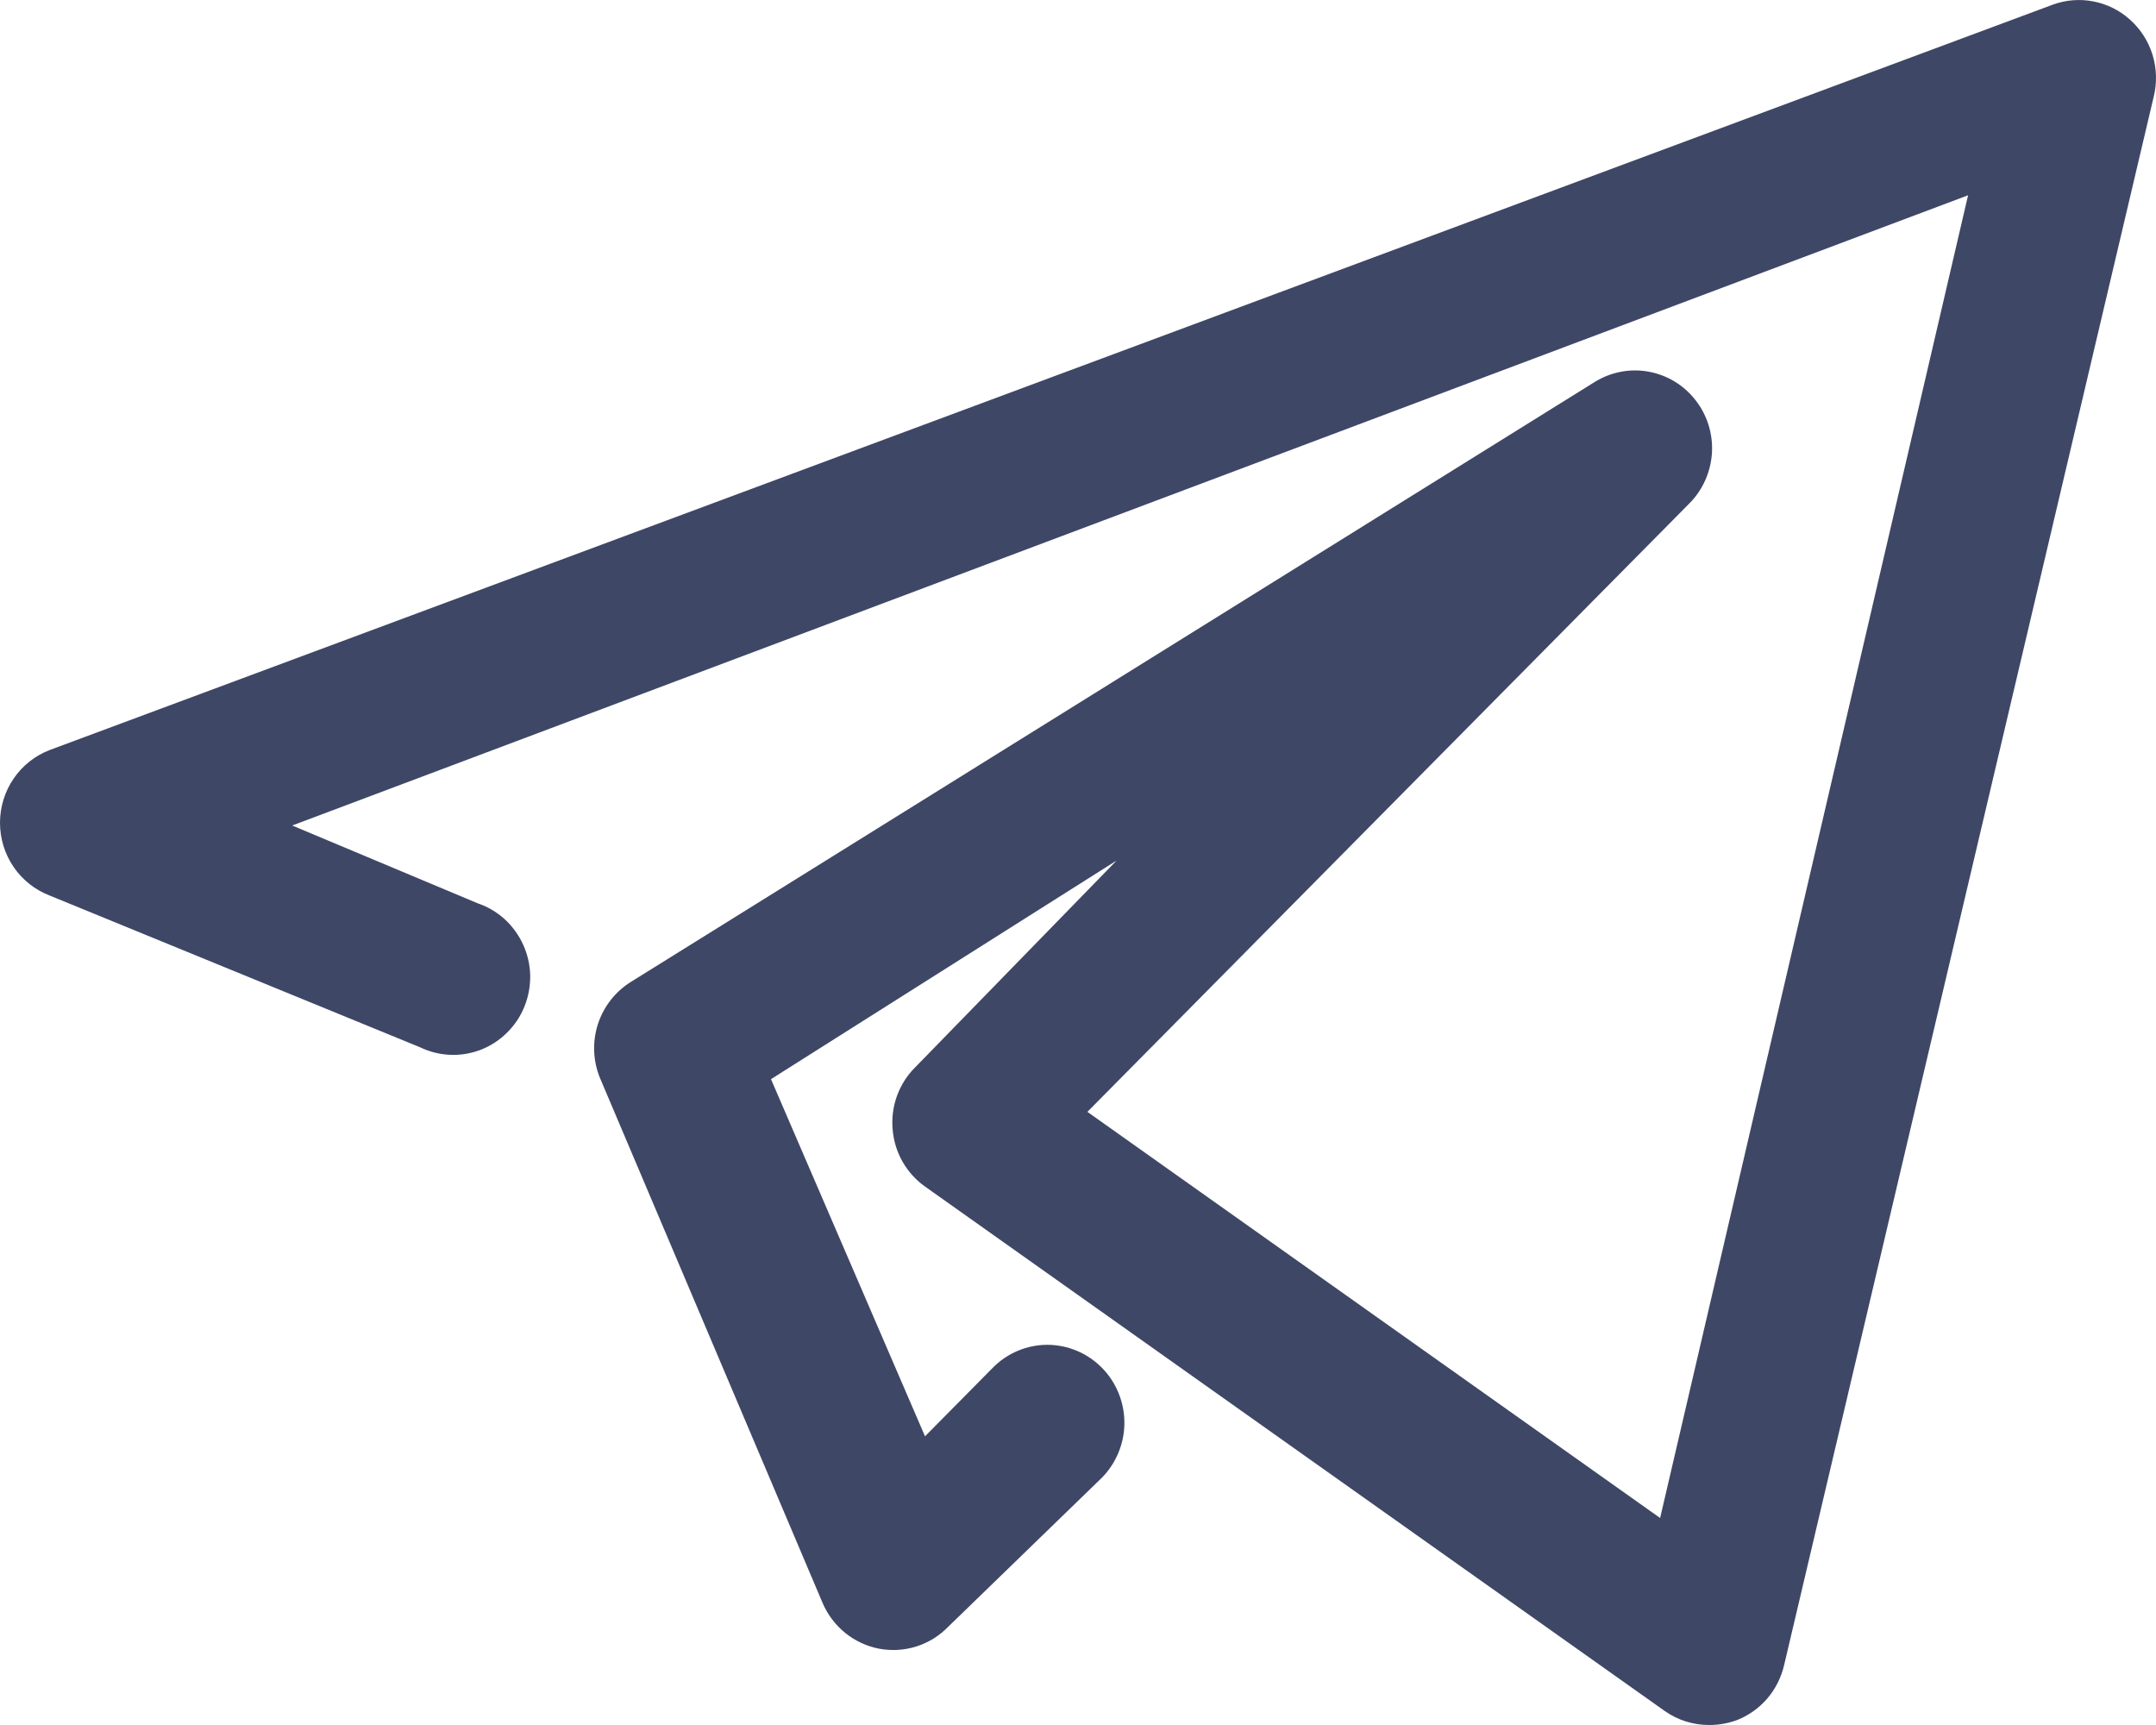 <svg width="25" height="20" viewBox="0 0 25 20" fill="none" xmlns="http://www.w3.org/2000/svg">
<path d="M19.822 20C19.637 20.001 19.456 19.945 19.304 19.838L10.726 13.757C10.619 13.681 10.531 13.583 10.466 13.47C10.401 13.356 10.362 13.229 10.351 13.099C10.339 12.966 10.355 12.833 10.4 12.709C10.445 12.584 10.516 12.47 10.61 12.377L12.948 9.977L8.94 12.512L10.726 16.653L11.511 15.859C11.678 15.689 11.905 15.593 12.142 15.592C12.379 15.592 12.606 15.686 12.774 15.855C12.942 16.023 13.037 16.253 13.038 16.492C13.039 16.731 12.945 16.961 12.779 17.131L10.993 18.863C10.89 18.968 10.764 19.046 10.624 19.09C10.484 19.134 10.336 19.142 10.192 19.115C10.048 19.087 9.914 19.024 9.8 18.932C9.686 18.839 9.596 18.72 9.538 18.584L6.959 12.503C6.876 12.304 6.867 12.082 6.932 11.877C6.998 11.672 7.134 11.497 7.316 11.384L18.491 4.429C18.678 4.313 18.9 4.27 19.116 4.309C19.331 4.348 19.525 4.465 19.66 4.639C19.796 4.812 19.864 5.03 19.851 5.251C19.837 5.472 19.745 5.68 19.59 5.836L12.609 12.891L19.25 17.6L22.821 2.264L3.388 9.571L5.539 10.473C5.655 10.512 5.761 10.575 5.852 10.657C5.942 10.74 6.015 10.84 6.066 10.952C6.117 11.064 6.145 11.185 6.148 11.308C6.15 11.431 6.128 11.553 6.082 11.668C6.037 11.782 5.968 11.885 5.881 11.971C5.795 12.058 5.691 12.125 5.578 12.17C5.464 12.214 5.343 12.235 5.221 12.23C5.099 12.225 4.98 12.195 4.87 12.142L0.576 10.383C0.407 10.318 0.261 10.203 0.158 10.052C0.055 9.901 0 9.723 0 9.54C0 9.357 0.055 9.178 0.158 9.027C0.261 8.876 0.407 8.761 0.576 8.696L23.803 0.054C23.953 -0.001 24.115 -0.014 24.272 0.016C24.429 0.046 24.576 0.118 24.695 0.225C24.82 0.335 24.911 0.477 24.96 0.636C25.009 0.796 25.013 0.966 24.972 1.127L20.688 19.305C20.654 19.45 20.587 19.584 20.49 19.696C20.394 19.807 20.271 19.893 20.134 19.946C20.034 19.981 19.928 20 19.822 20Z" fill="#3F4766"/>
</svg>
